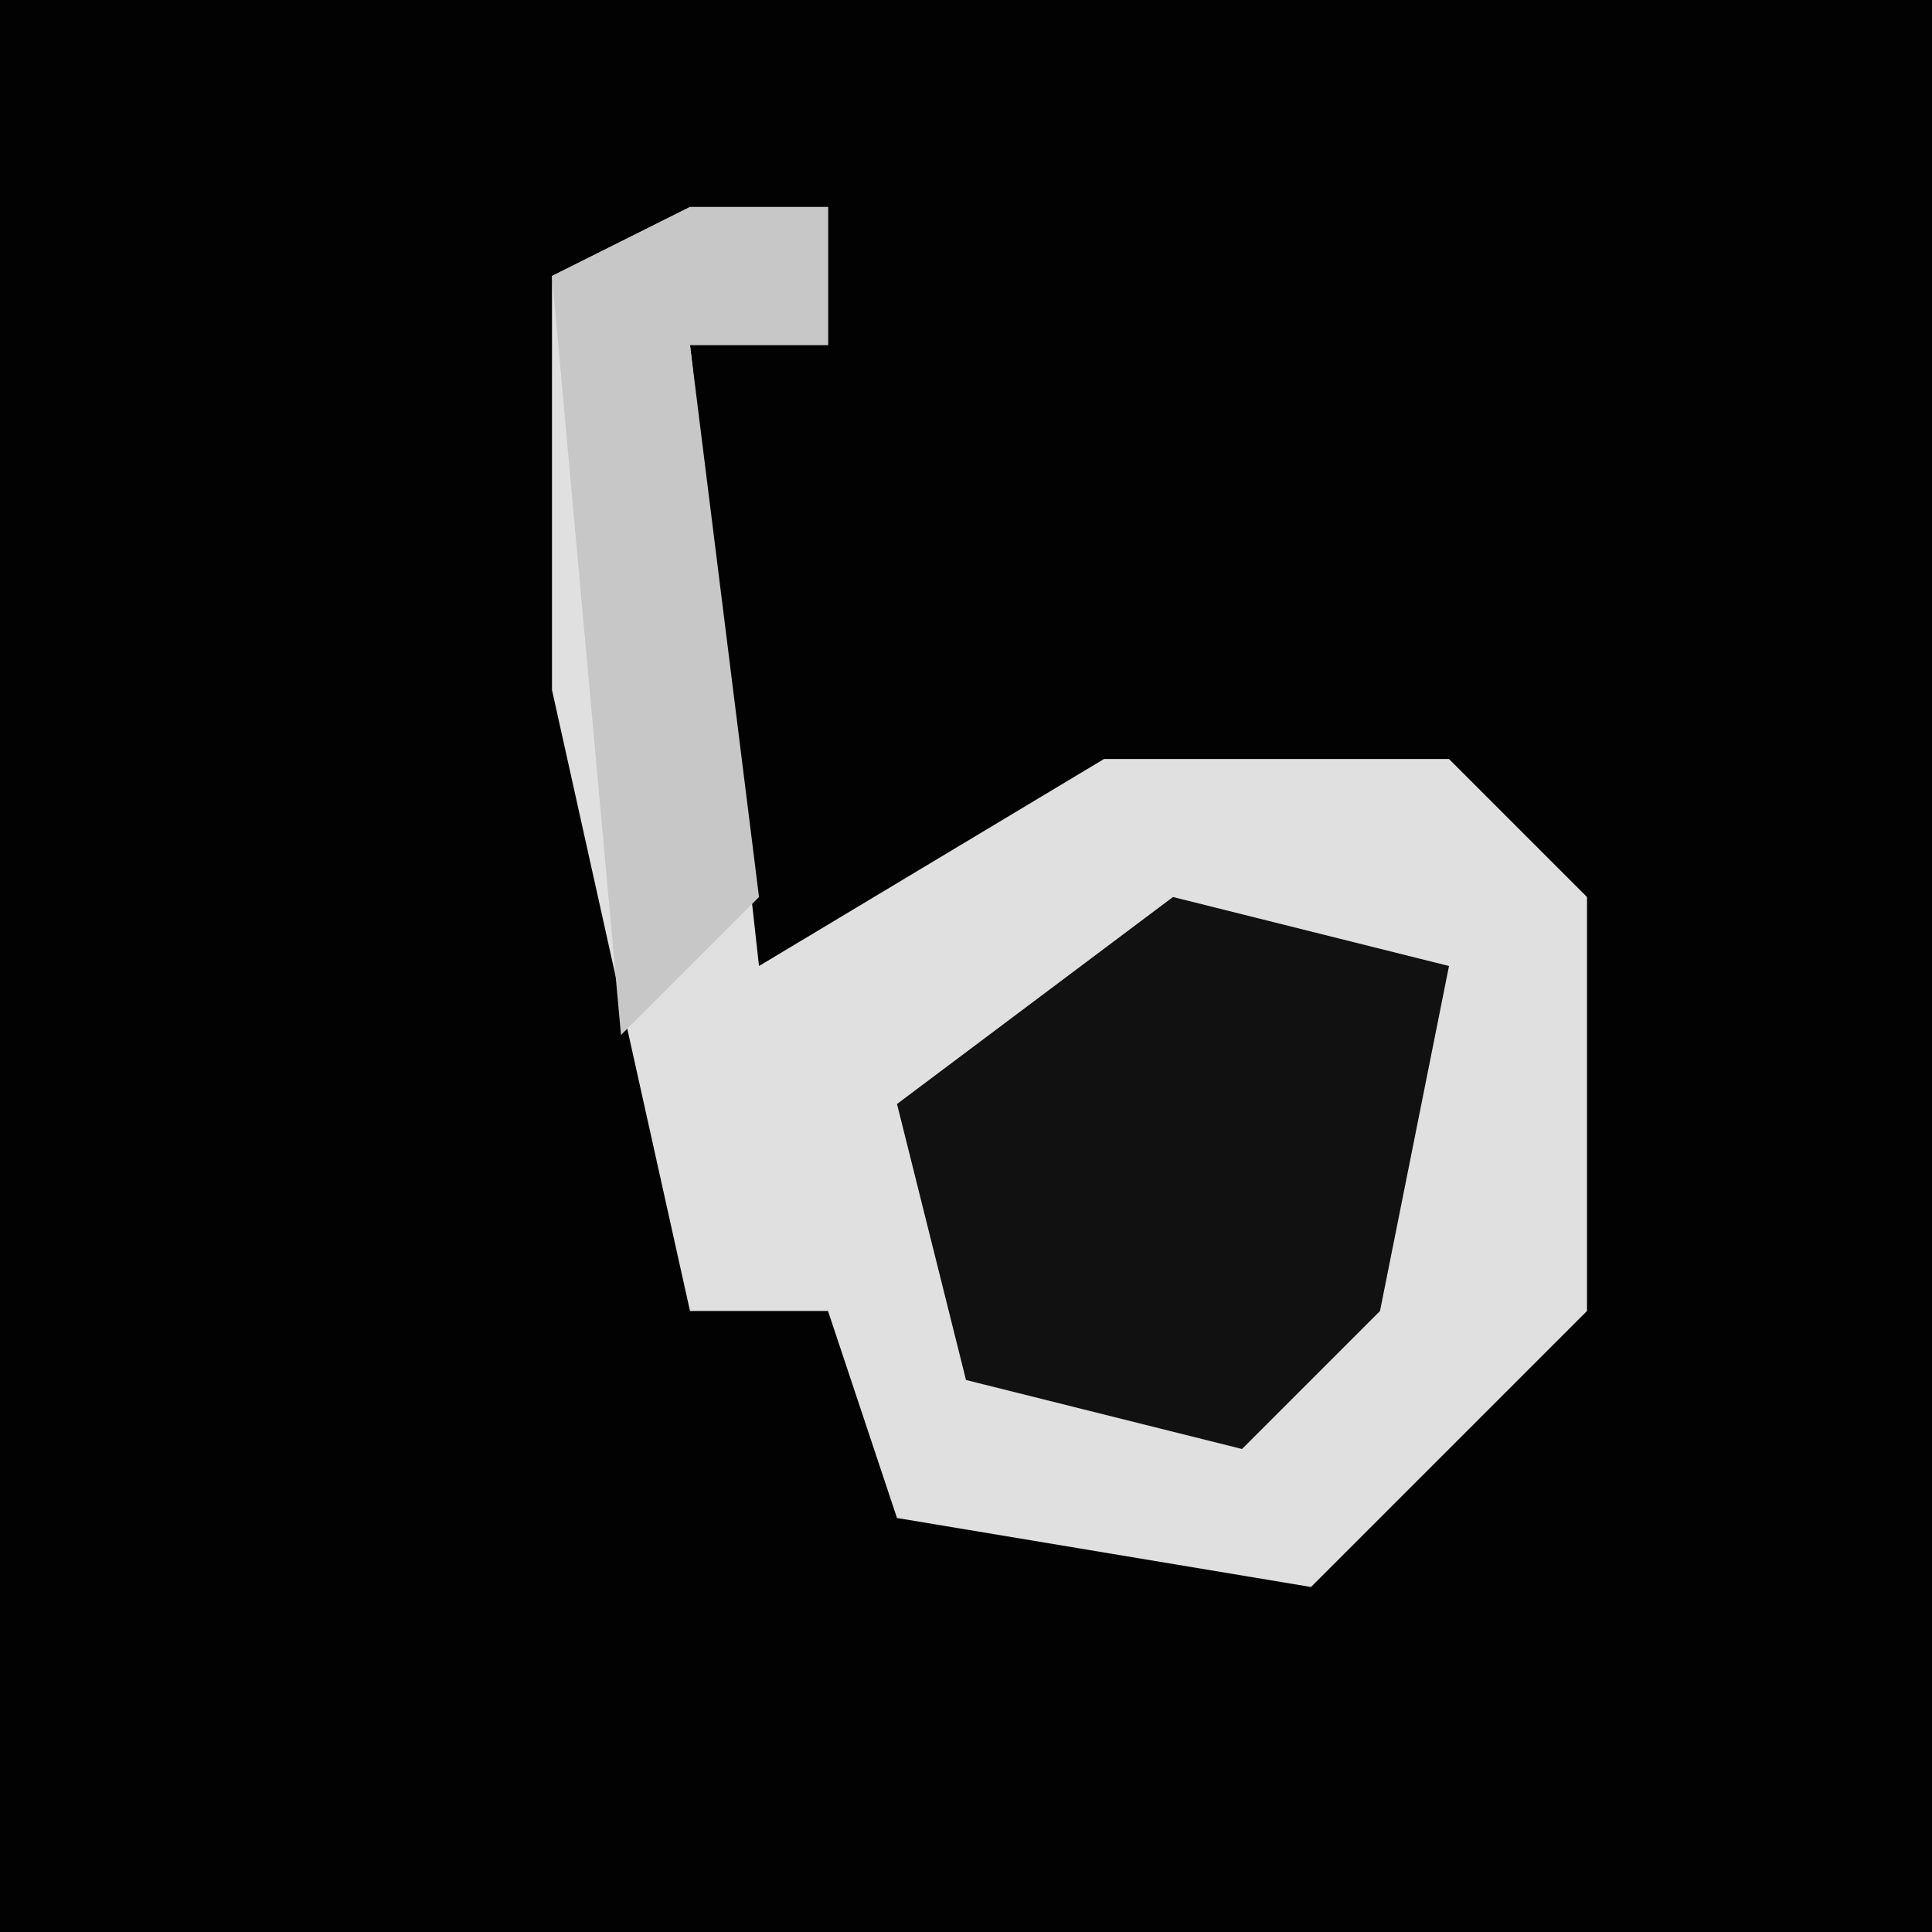 <?xml version="1.0" encoding="UTF-8"?>
<svg version="1.1" xmlns="http://www.w3.org/2000/svg" width="28" height="28">
<path d="M0,0 L28,0 L28,28 L0,28 Z " fill="#020202" transform="translate(0,0)"/>
<path d="M0,0 L2,0 L2,2 L0,2 L1,11 L6,8 L11,8 L13,10 L13,16 L9,20 L3,19 L2,16 L0,16 L-2,7 L-2,1 Z " fill="#E0E0E0" transform="translate(10,3)"/>
<path d="M0,0 L4,1 L3,6 L1,8 L-3,7 L-4,3 Z " fill="#111111" transform="translate(17,13)"/>
<path d="M0,0 L2,0 L2,2 L0,2 L1,10 L-1,12 L-2,1 Z " fill="#C7C7C7" transform="translate(10,3)"/>
</svg>
